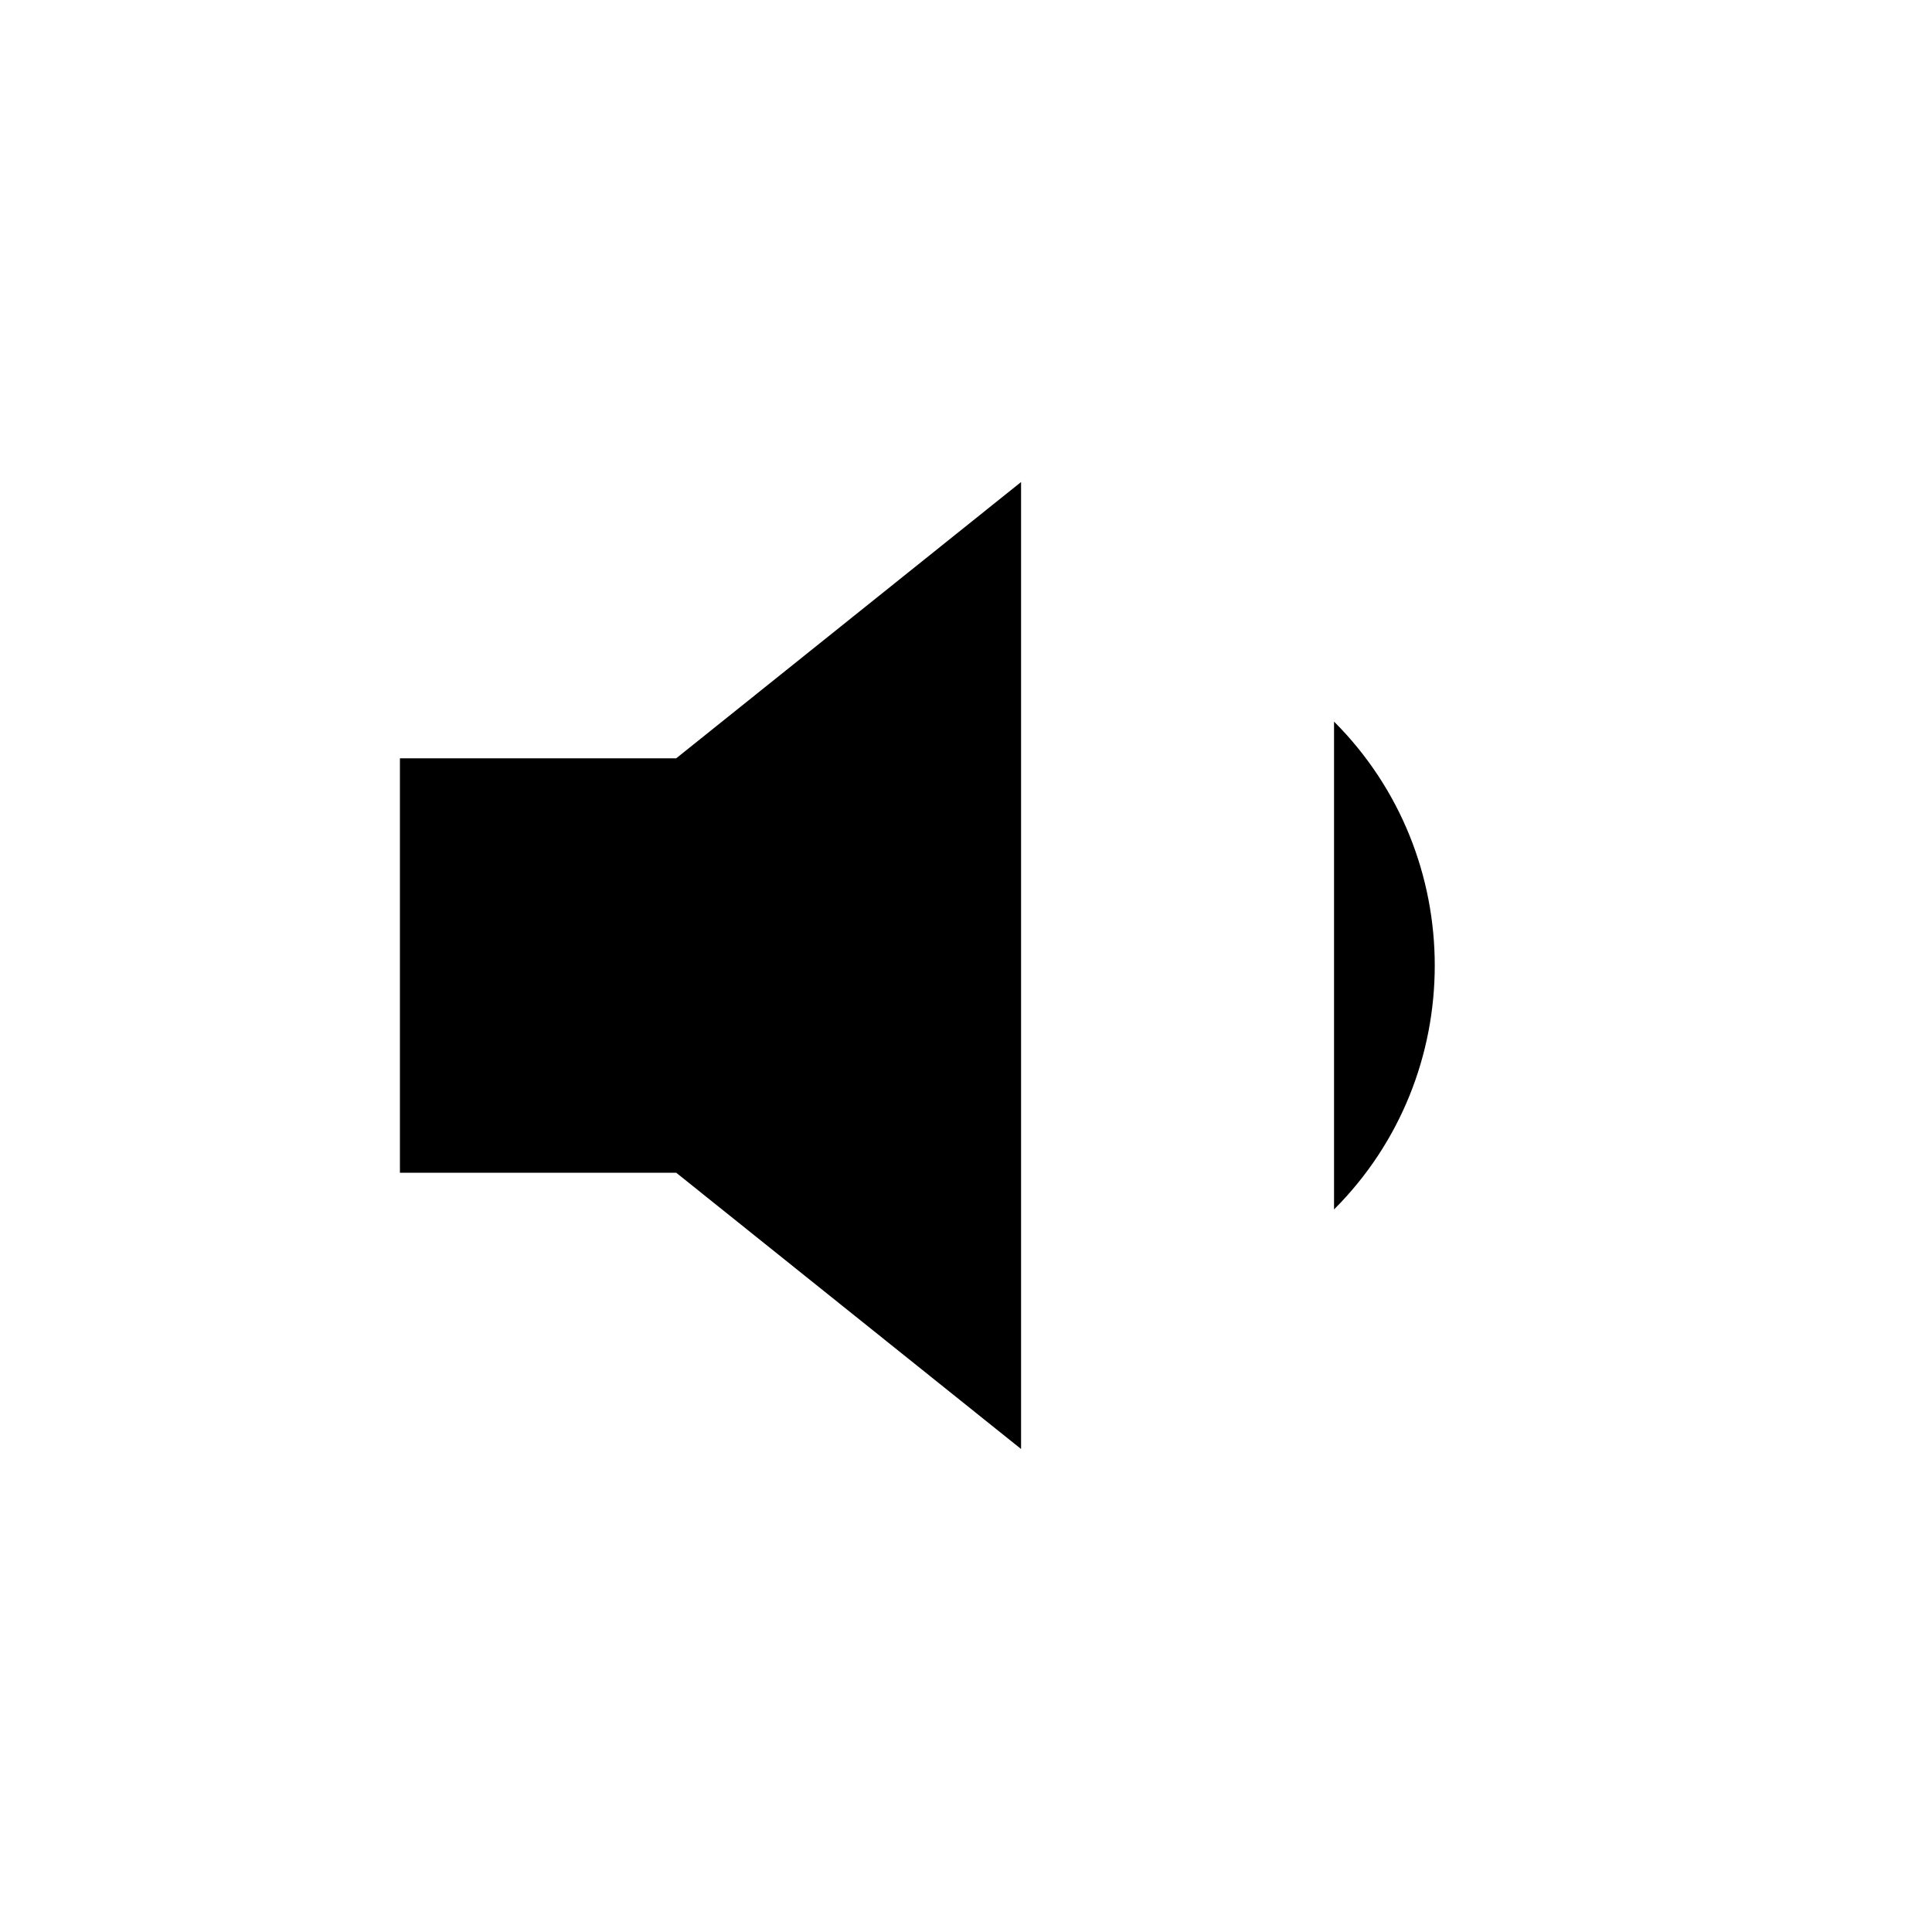 <?xml version="1.0" encoding="UTF-8"?>
<svg id="a" data-name="Layer 1" xmlns="http://www.w3.org/2000/svg" viewBox="0 0 20 20">
  <path d="m10.57,15l-3.57-2.86h-2.86v-4.29h2.86l3.57-2.86v10Zm3.24-2.48c1.39-1.39,1.39-3.66,0-5.05"/>
</svg>
